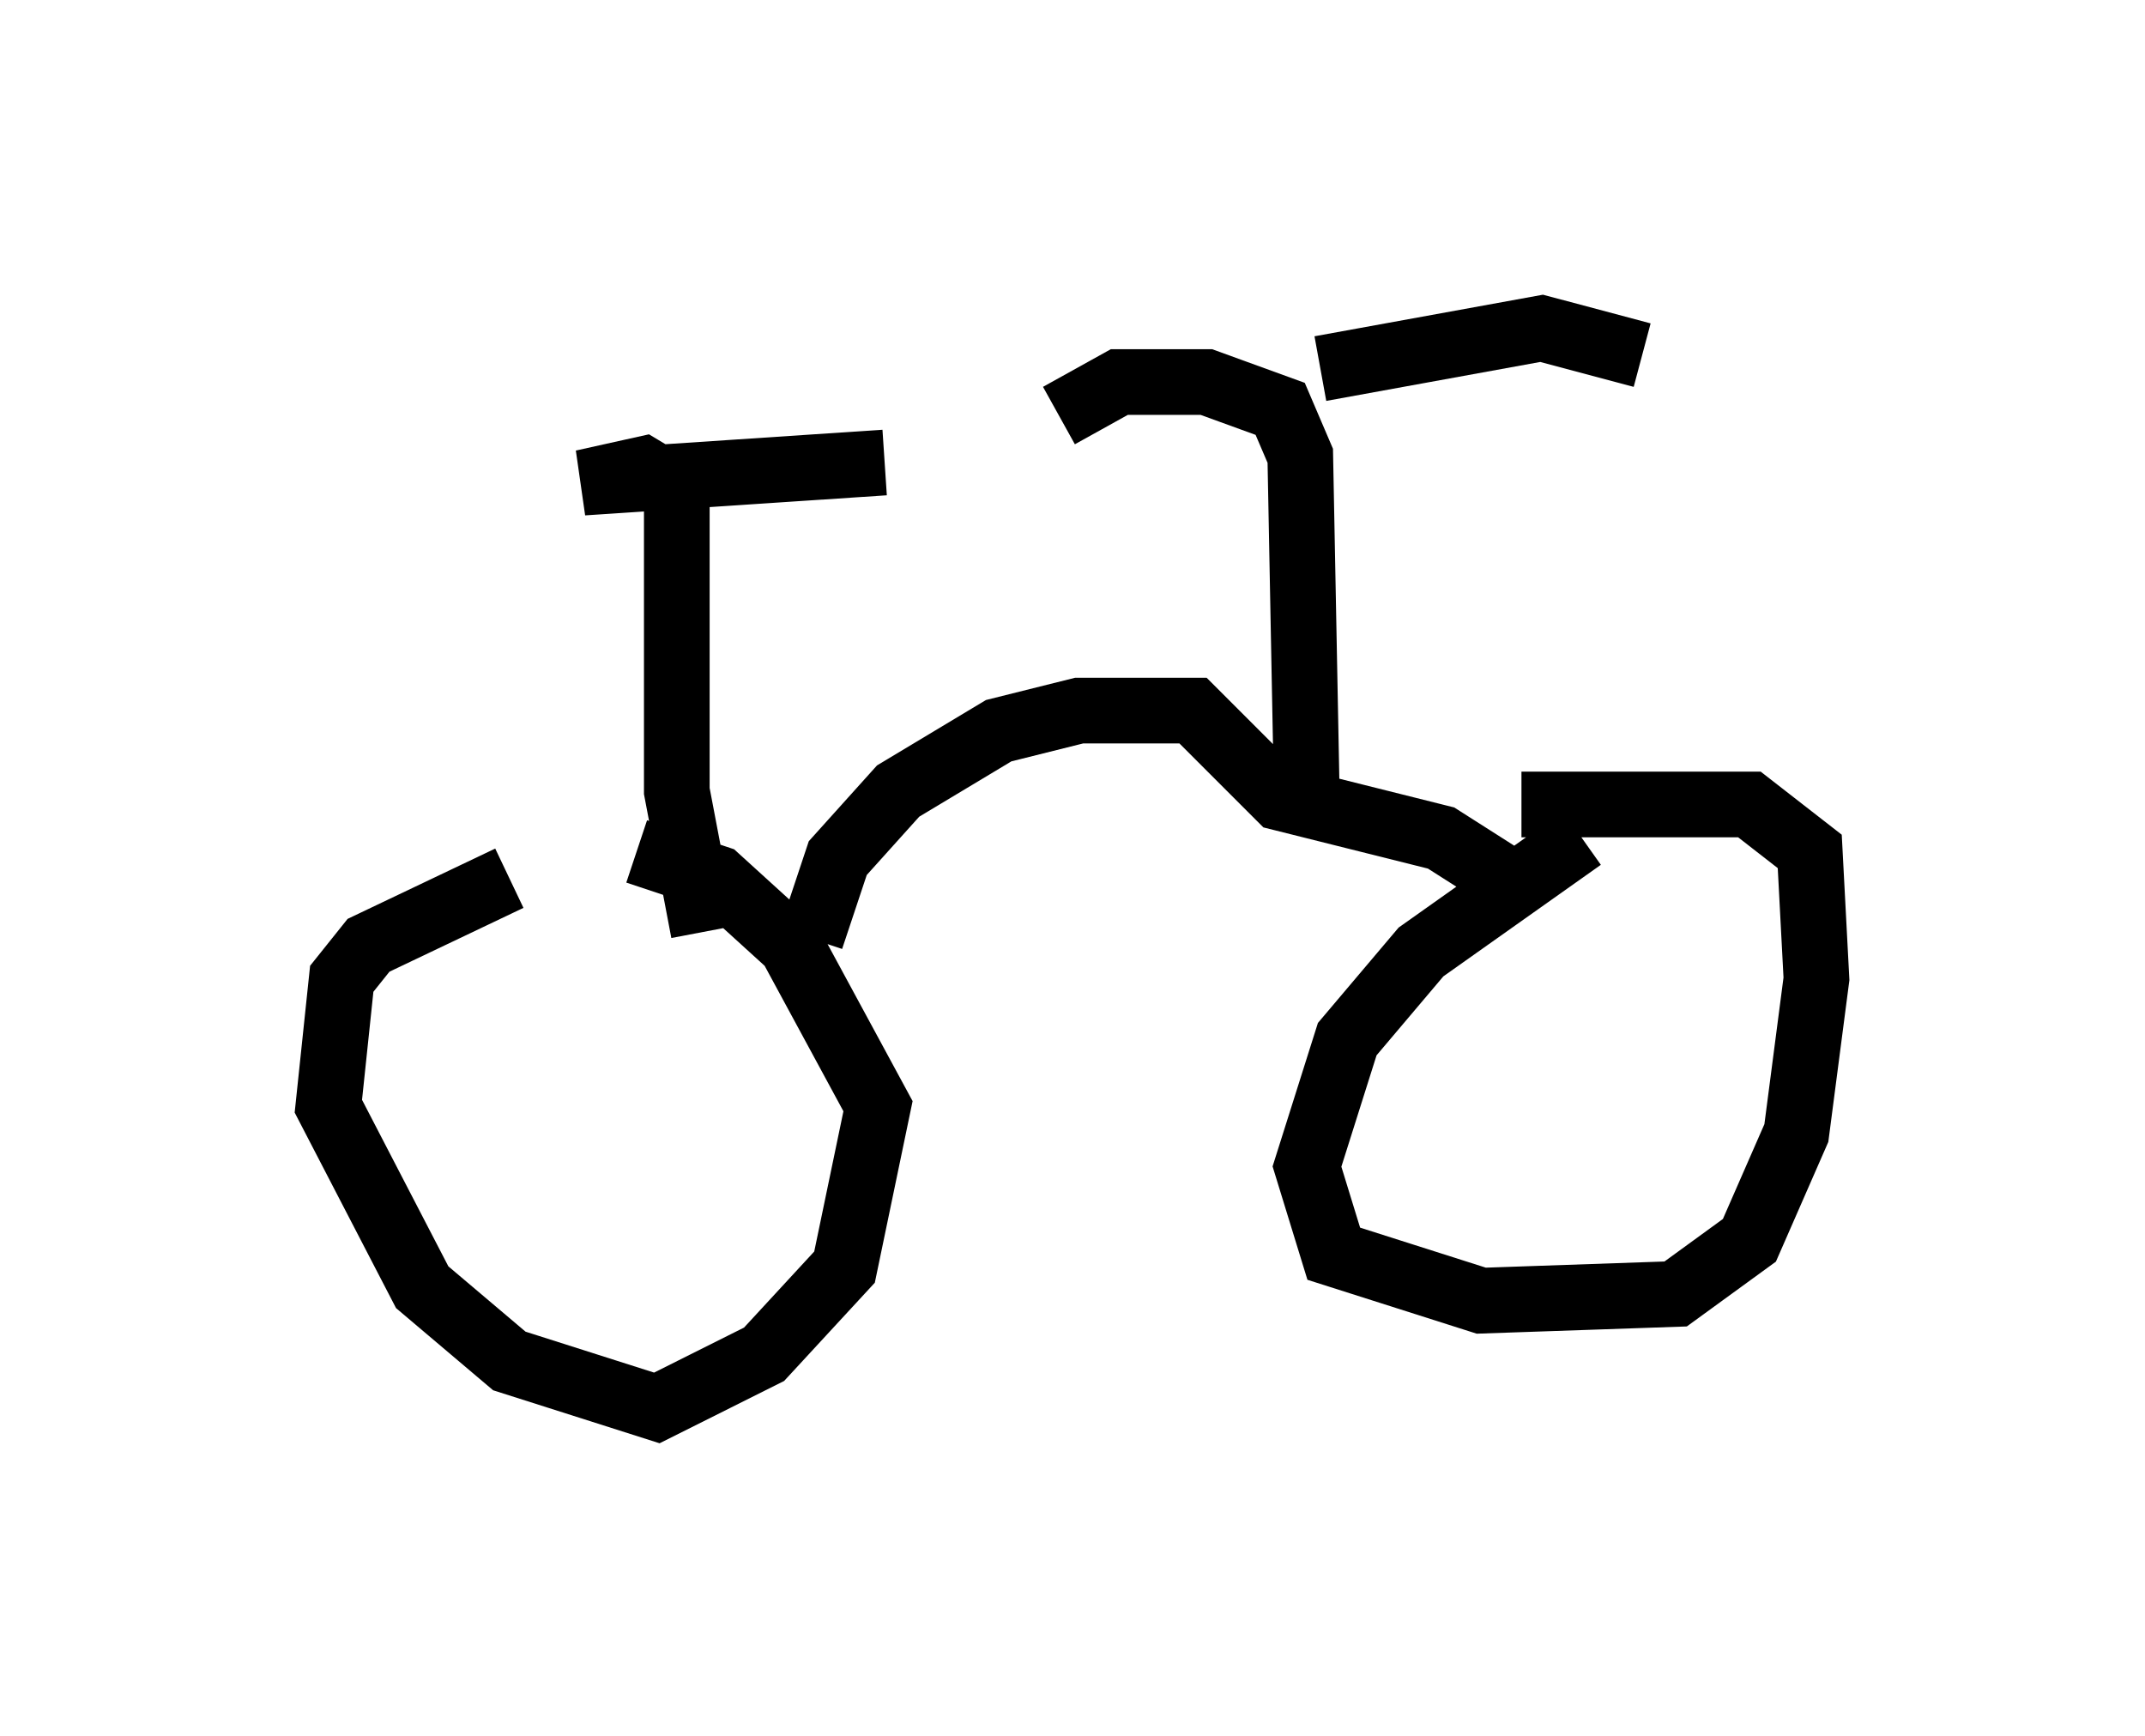 <?xml version="1.0" encoding="utf-8" ?>
<svg baseProfile="full" height="26.436" version="1.1" width="32.663" xmlns="http://www.w3.org/2000/svg" xmlns:ev="http://www.w3.org/2001/xml-events" xmlns:xlink="http://www.w3.org/1999/xlink"><defs /><rect fill="white" height="26.436" width="32.663" x="0" y="0" /><path d="M8.981, 13.269 m-1.225, 0.102 l-2.144, 1.021 -0.408, 0.51 l-0.204, 1.94 1.429, 2.756 l1.327, 1.123 2.246, 0.715 l1.633, -0.817 1.225, -1.327 l0.51, -2.45 -1.327, -2.45 l-1.123, -1.021 -1.225, -0.408 m2.654, 1.327 l0.408, -1.225 0.919, -1.021 l1.531, -0.919 1.225, -0.306 l1.735, 0.0 1.327, 1.327 l2.45, 0.613 1.123, 0.715 m1.021, -0.715 l-2.45, 1.735 -1.123, 1.327 l-0.613, 1.94 0.408, 1.327 l2.246, 0.715 2.96, -0.102 l1.123, -0.817 0.715, -1.633 l0.306, -2.348 -0.102, -1.94 l-0.919, -0.715 -3.471, 0.0 m-12.454, 1.94 l-0.408, -2.144 0.0, -4.594 l-0.51, -0.306 -0.919, 0.204 l4.594, -0.306 m6.431, 5.206 l-0.102, -5.308 -0.306, -0.715 l-1.123, -0.408 -1.327, 0.0 l-0.919, 0.51 m3.981, -0.715 l3.369, -0.613 1.531, 0.408 " fill="none" stroke="black" stroke-width="1" /></svg>